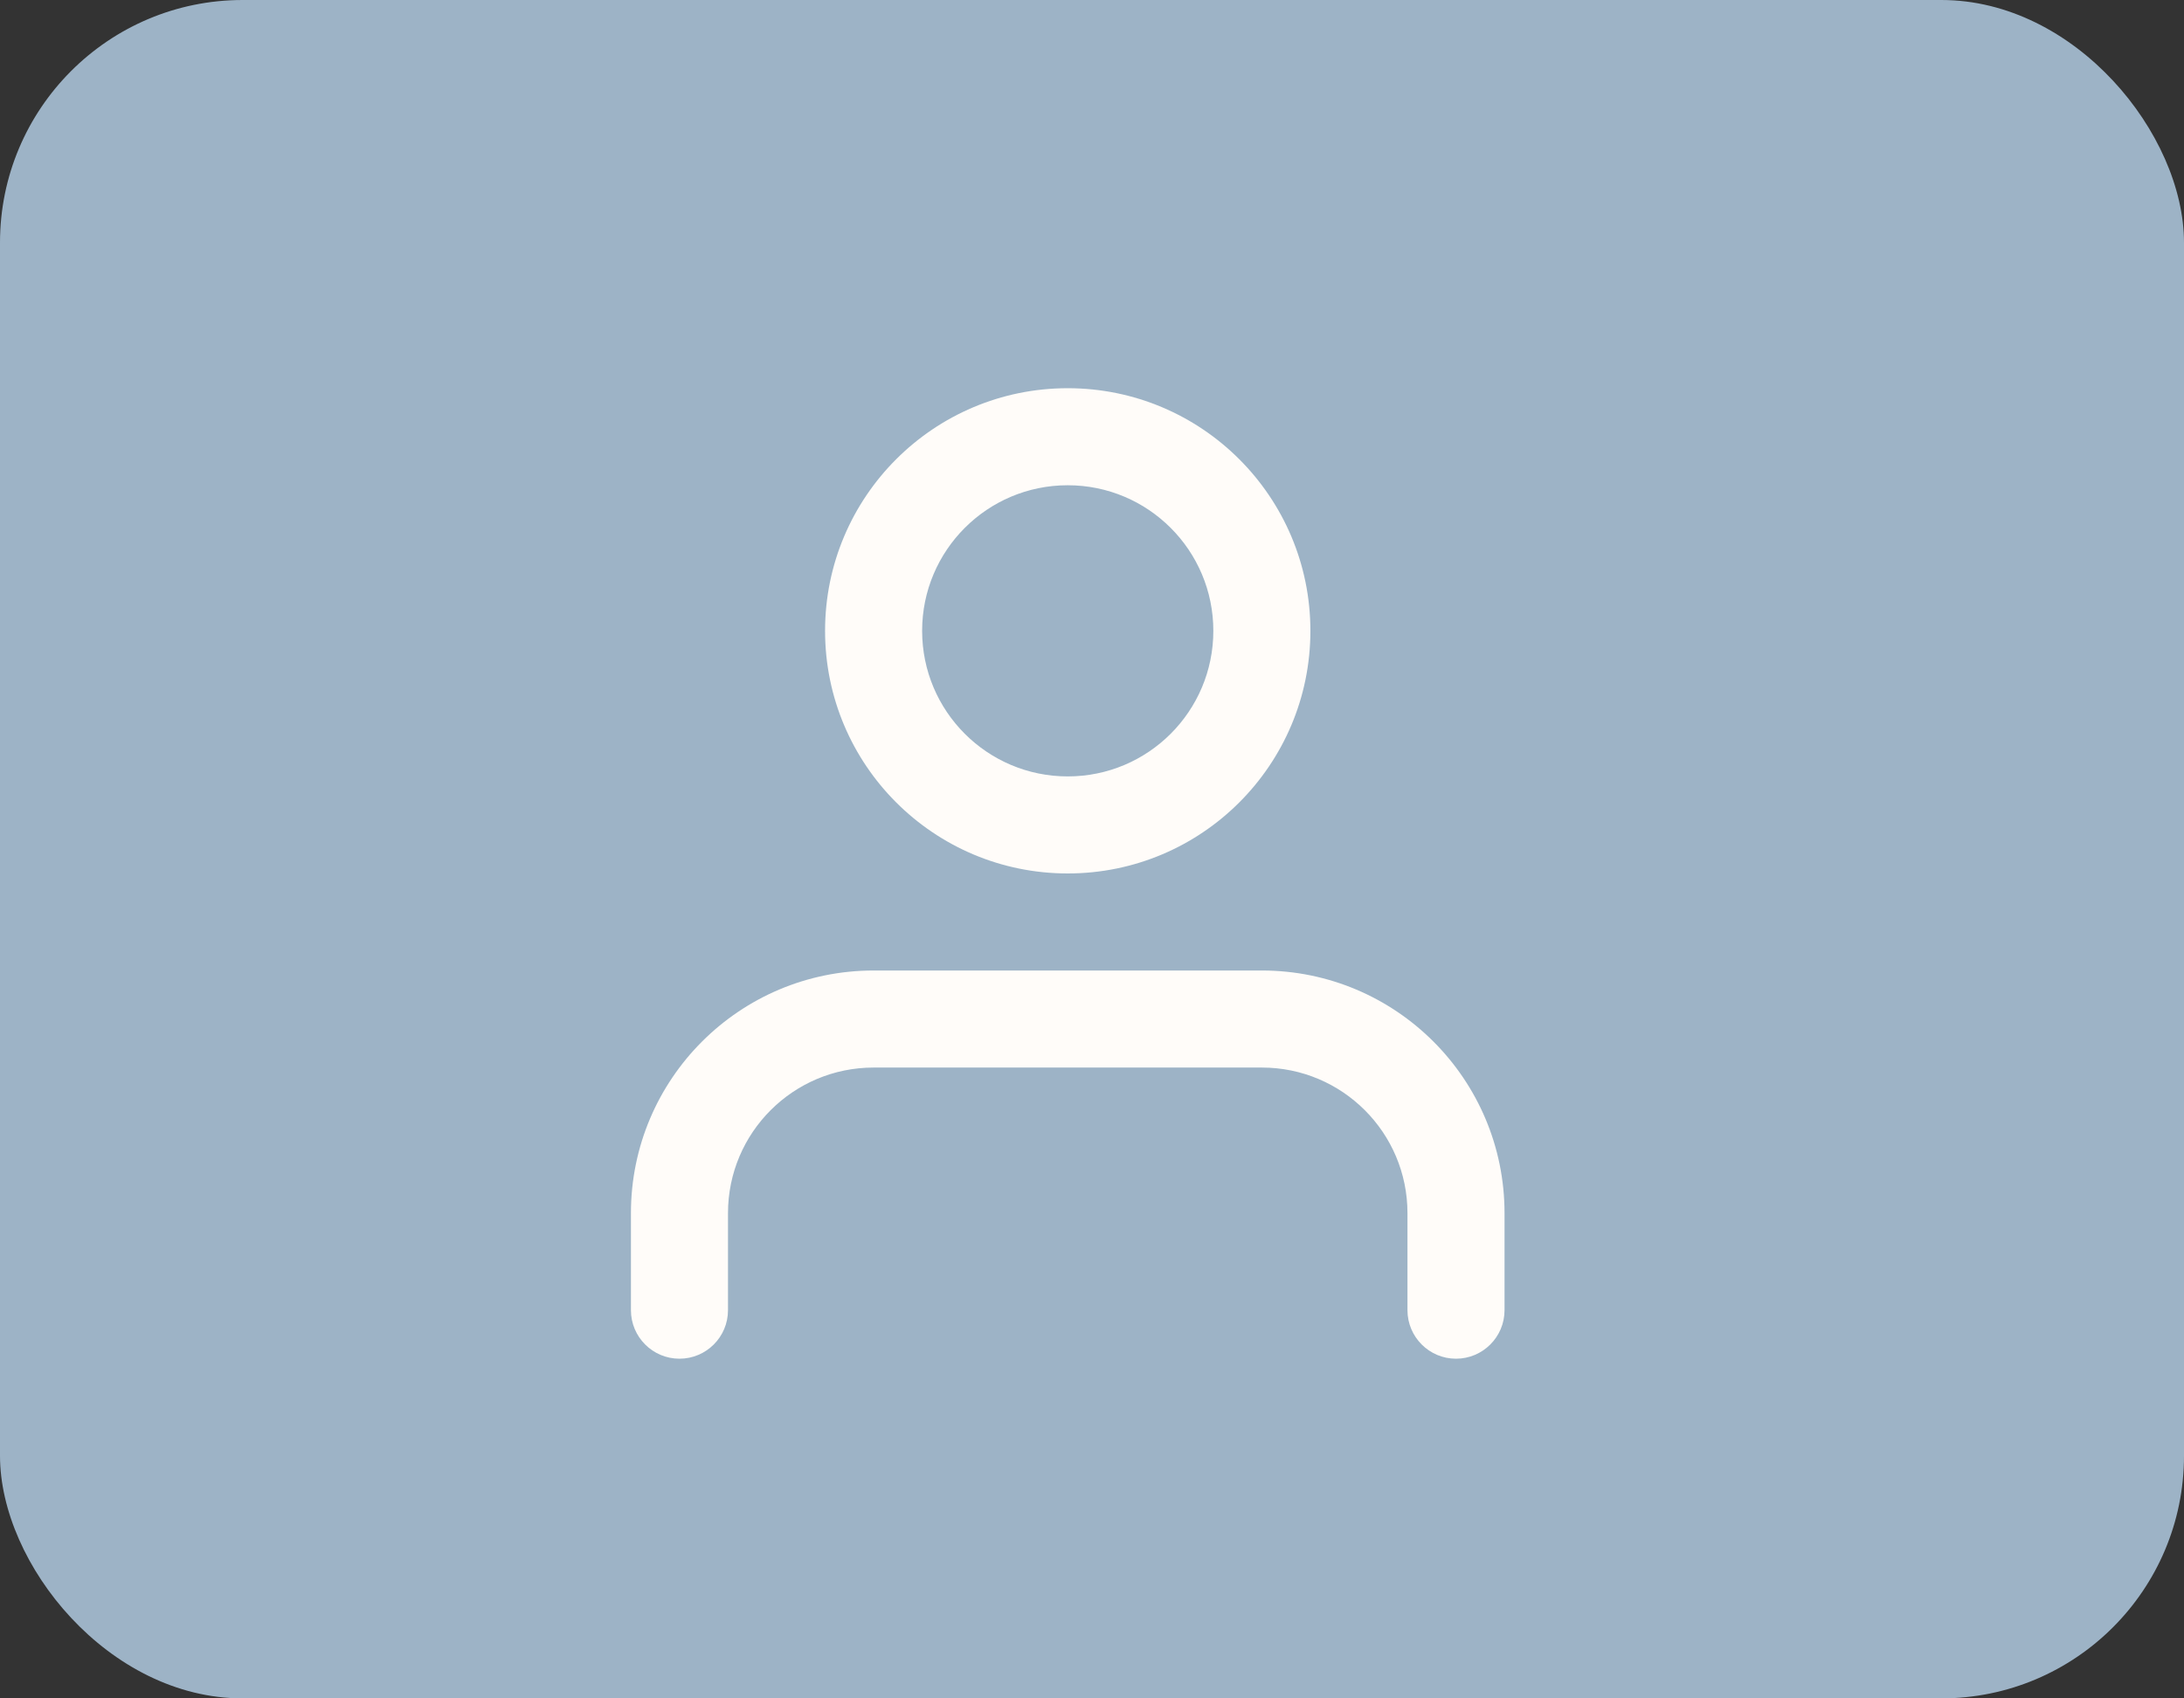 <?xml version="1.0" encoding="UTF-8"?>
<svg width="45px" height="35px" viewBox="0 0 45 35" version="1.1" xmlns="http://www.w3.org/2000/svg" xmlns:xlink="http://www.w3.org/1999/xlink">
    <rect x="0" y="0" width="45" height="35" fill="#333333" stroke="none"/>
    <title>Group 4</title>
    <defs>
        <path d="M26,20 C28.761,20 31,22.239 31,25 L31,25 L31,27 C31,27.552 30.552,28 30,28 C29.448,28 29,27.552 29,27 L29,27 L29,25 C29,23.343 27.657,22 26,22 L26,22 L18,22 C16.343,22 15,23.343 15,25 L15,25 L15,27 C15,27.552 14.552,28 14,28 C13.448,28 13,27.552 13,27 L13,27 L13,25 C13,22.239 15.239,20 18,20 L18,20 Z M22,8 C24.761,8 27,10.239 27,13 C27,15.761 24.761,18 22,18 C19.239,18 17,15.761 17,13 C17,10.239 19.239,8 22,8 Z M22,10 C20.343,10 19,11.343 19,13 C19,14.657 20.343,16 22,16 C23.657,16 25,14.657 25,13 C25,11.343 23.657,10 22,10 Z" id="path-1"></path>
    </defs>
    <g id="🎨-Setup-—-Customize-Here-" stroke="none" stroke-width="1" fill="none" fill-rule="evenodd">
        <g id="Symbols" transform="translate(-303, -436)">
            <g id="Group-4" transform="translate(303, 436)">
                <rect id="Rectangle" fill="#9DB3C6" x="0" y="0" width="45" height="35" rx="5"></rect>
                <mask id="mask-2" fill="white">
                    <use xlink:href="#path-1"></use>
                </mask>
                <use id="Combined-Shape" fill="#FFFCF9" fill-rule="nonzero" xlink:href="#path-1"></use>
            </g>
        </g>
    </g>
</svg>